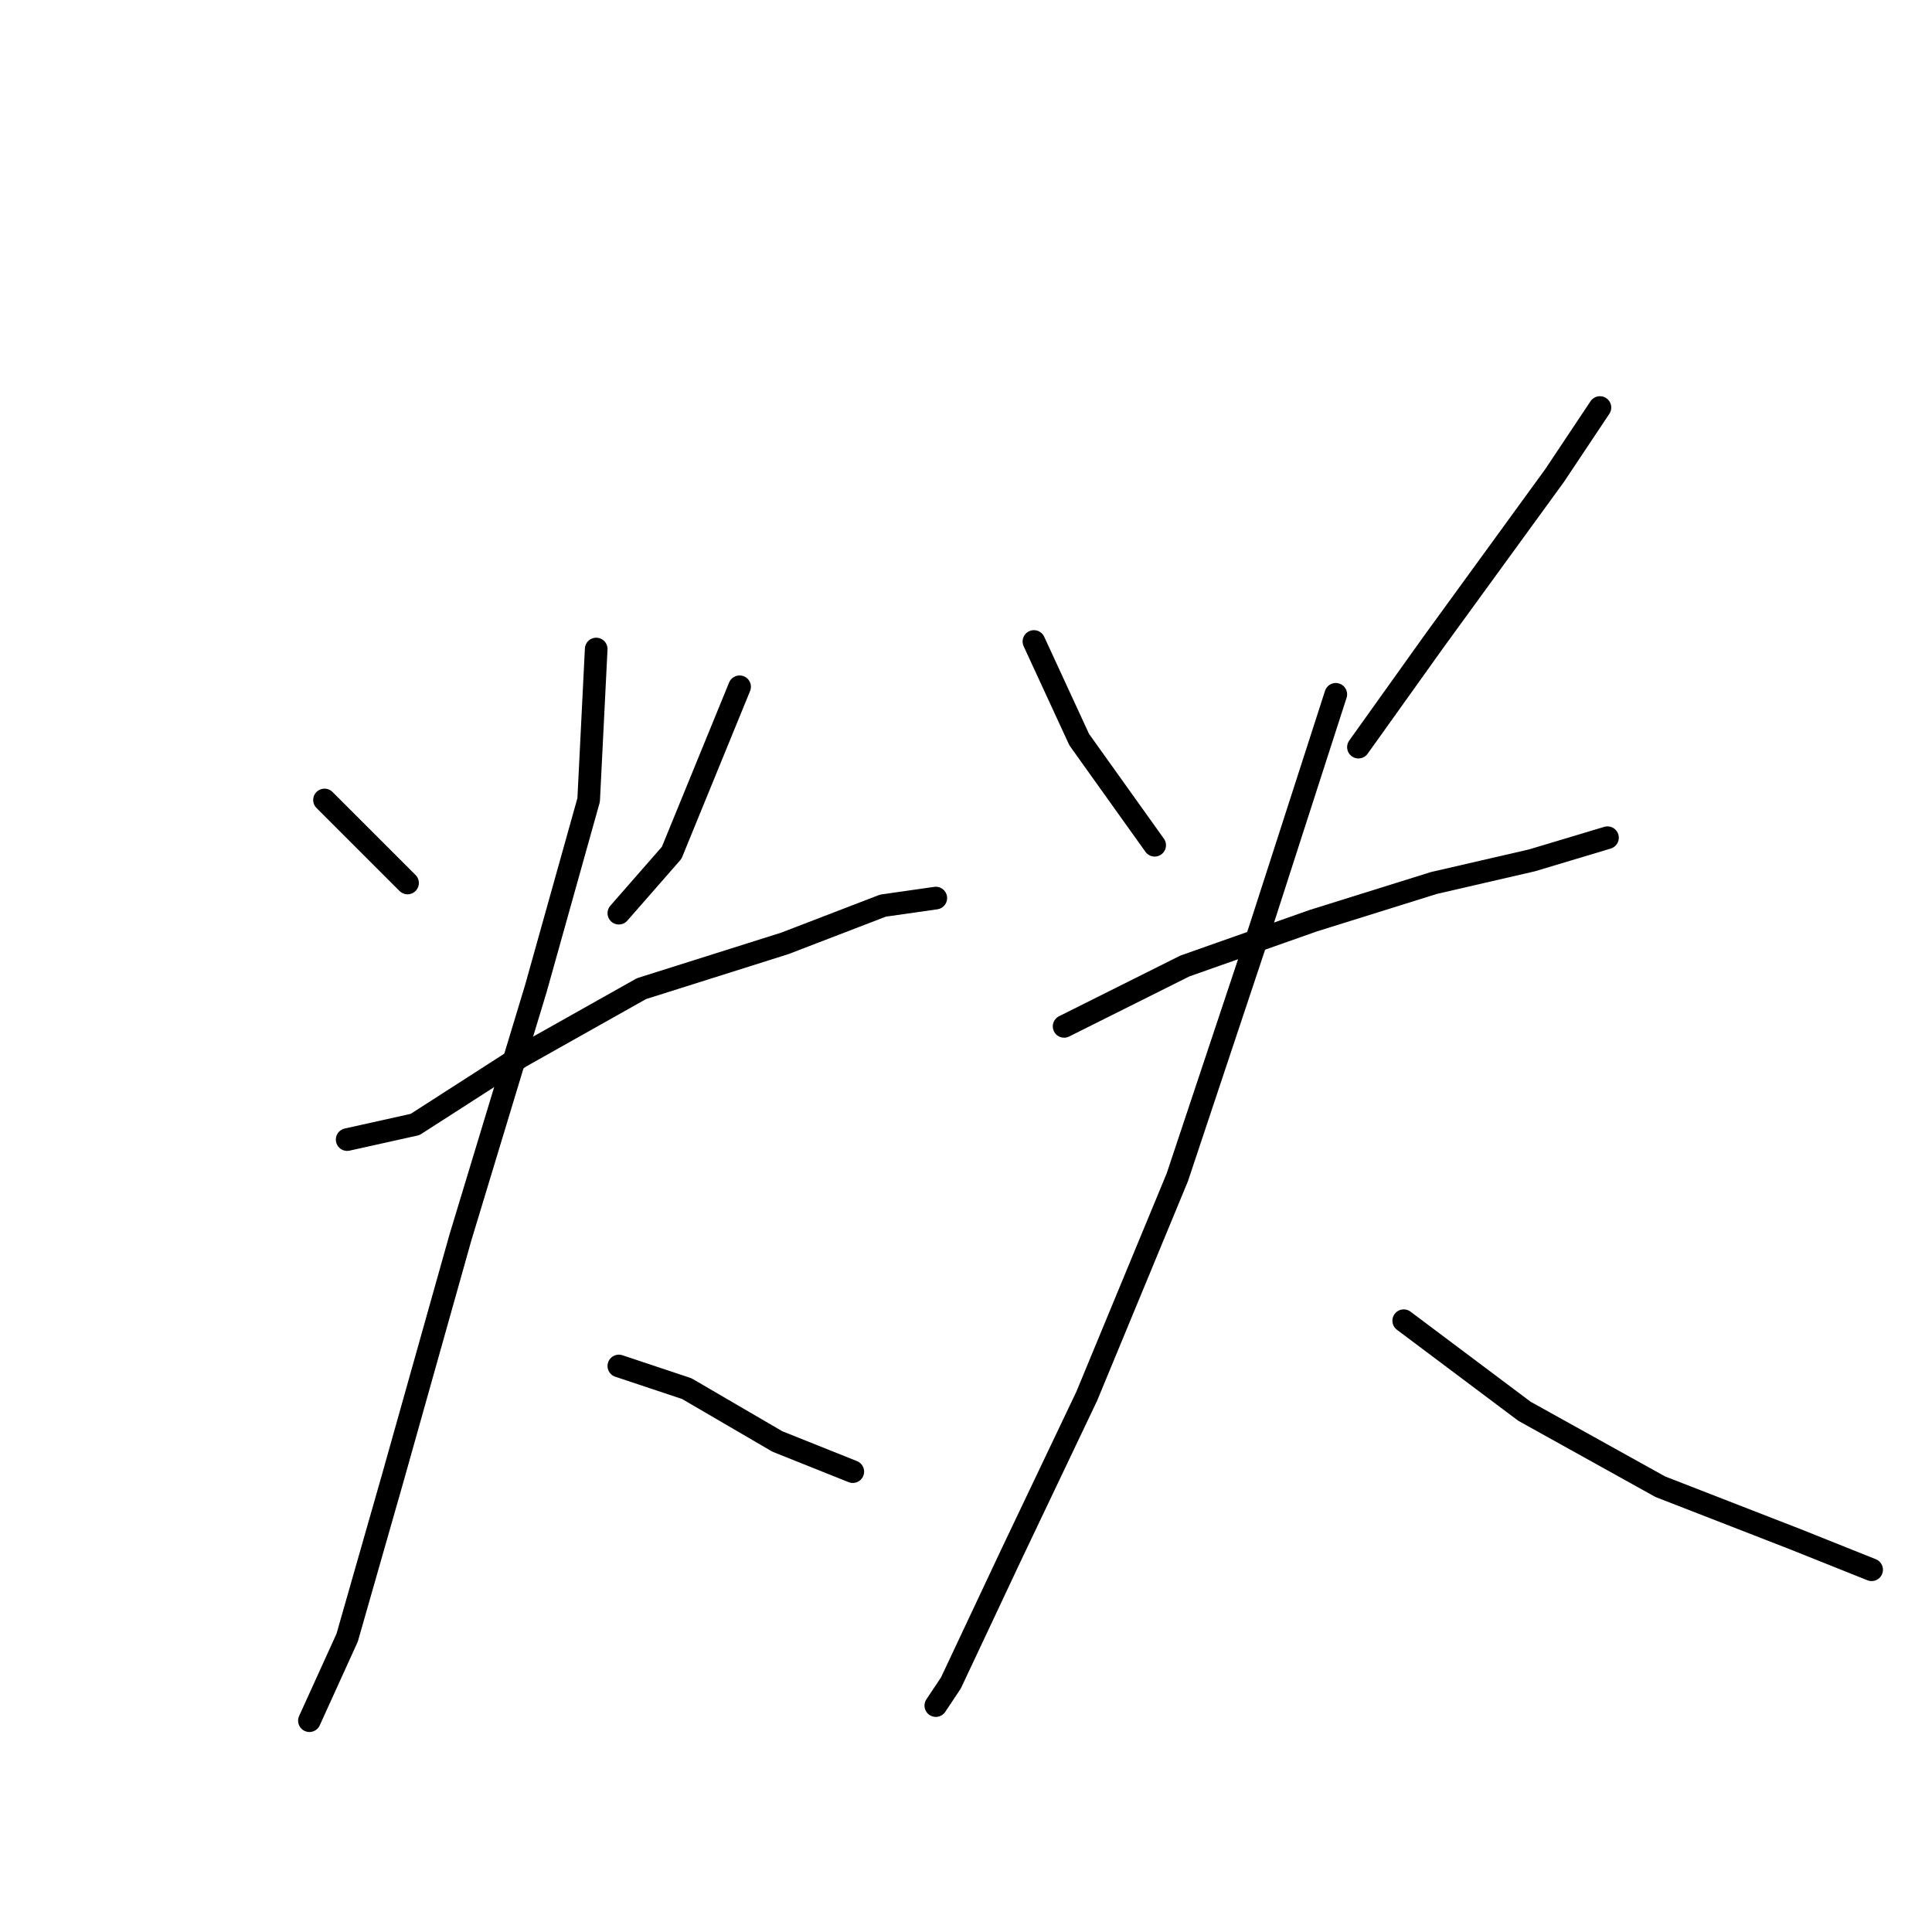 <?xml version="1.0" standalone="no"?>
    <svg width="256" height="256" xmlns="http://www.w3.org/2000/svg" version="1.1">
    <polyline stroke="black" stroke-width="3" stroke-linecap="round" fill="transparent" stroke-linejoin="round" points="43 106 54 117 54 117 " />
        <polyline stroke="black" stroke-width="3" stroke-linecap="round" fill="transparent" stroke-linejoin="round" points="98 91 89 113 82 121 82 121 " />
        <polyline stroke="black" stroke-width="3" stroke-linecap="round" fill="transparent" stroke-linejoin="round" points="46 151 55 149 69 140 85 131 104 125 117 120 124 119 124 119 " />
        <polyline stroke="black" stroke-width="3" stroke-linecap="round" fill="transparent" stroke-linejoin="round" points="79 86 78 106 71 131 61 164 52 196 46 217 41 228 41 228 " />
        <polyline stroke="black" stroke-width="3" stroke-linecap="round" fill="transparent" stroke-linejoin="round" points="82 181 91 184 103 191 113 195 113 195 " />
        <polyline stroke="black" stroke-width="3" stroke-linecap="round" fill="transparent" stroke-linejoin="round" points="137 85 143 98 153 112 153 112 " />
        <polyline stroke="black" stroke-width="3" stroke-linecap="round" fill="transparent" stroke-linejoin="round" points="212 54 206 63 190 85 180 99 180 99 " />
        <polyline stroke="black" stroke-width="3" stroke-linecap="round" fill="transparent" stroke-linejoin="round" points="141 136 157 128 174 122 190 117 203 114 213 111 213 111 " />
        <polyline stroke="black" stroke-width="3" stroke-linecap="round" fill="transparent" stroke-linejoin="round" points="177 92 167 123 156 156 144 185 134 206 126 223 124 226 124 226 " />
        <polyline stroke="black" stroke-width="3" stroke-linecap="round" fill="transparent" stroke-linejoin="round" points="186 175 202 187 220 197 238 204 248 208 248 208 " />
        </svg>